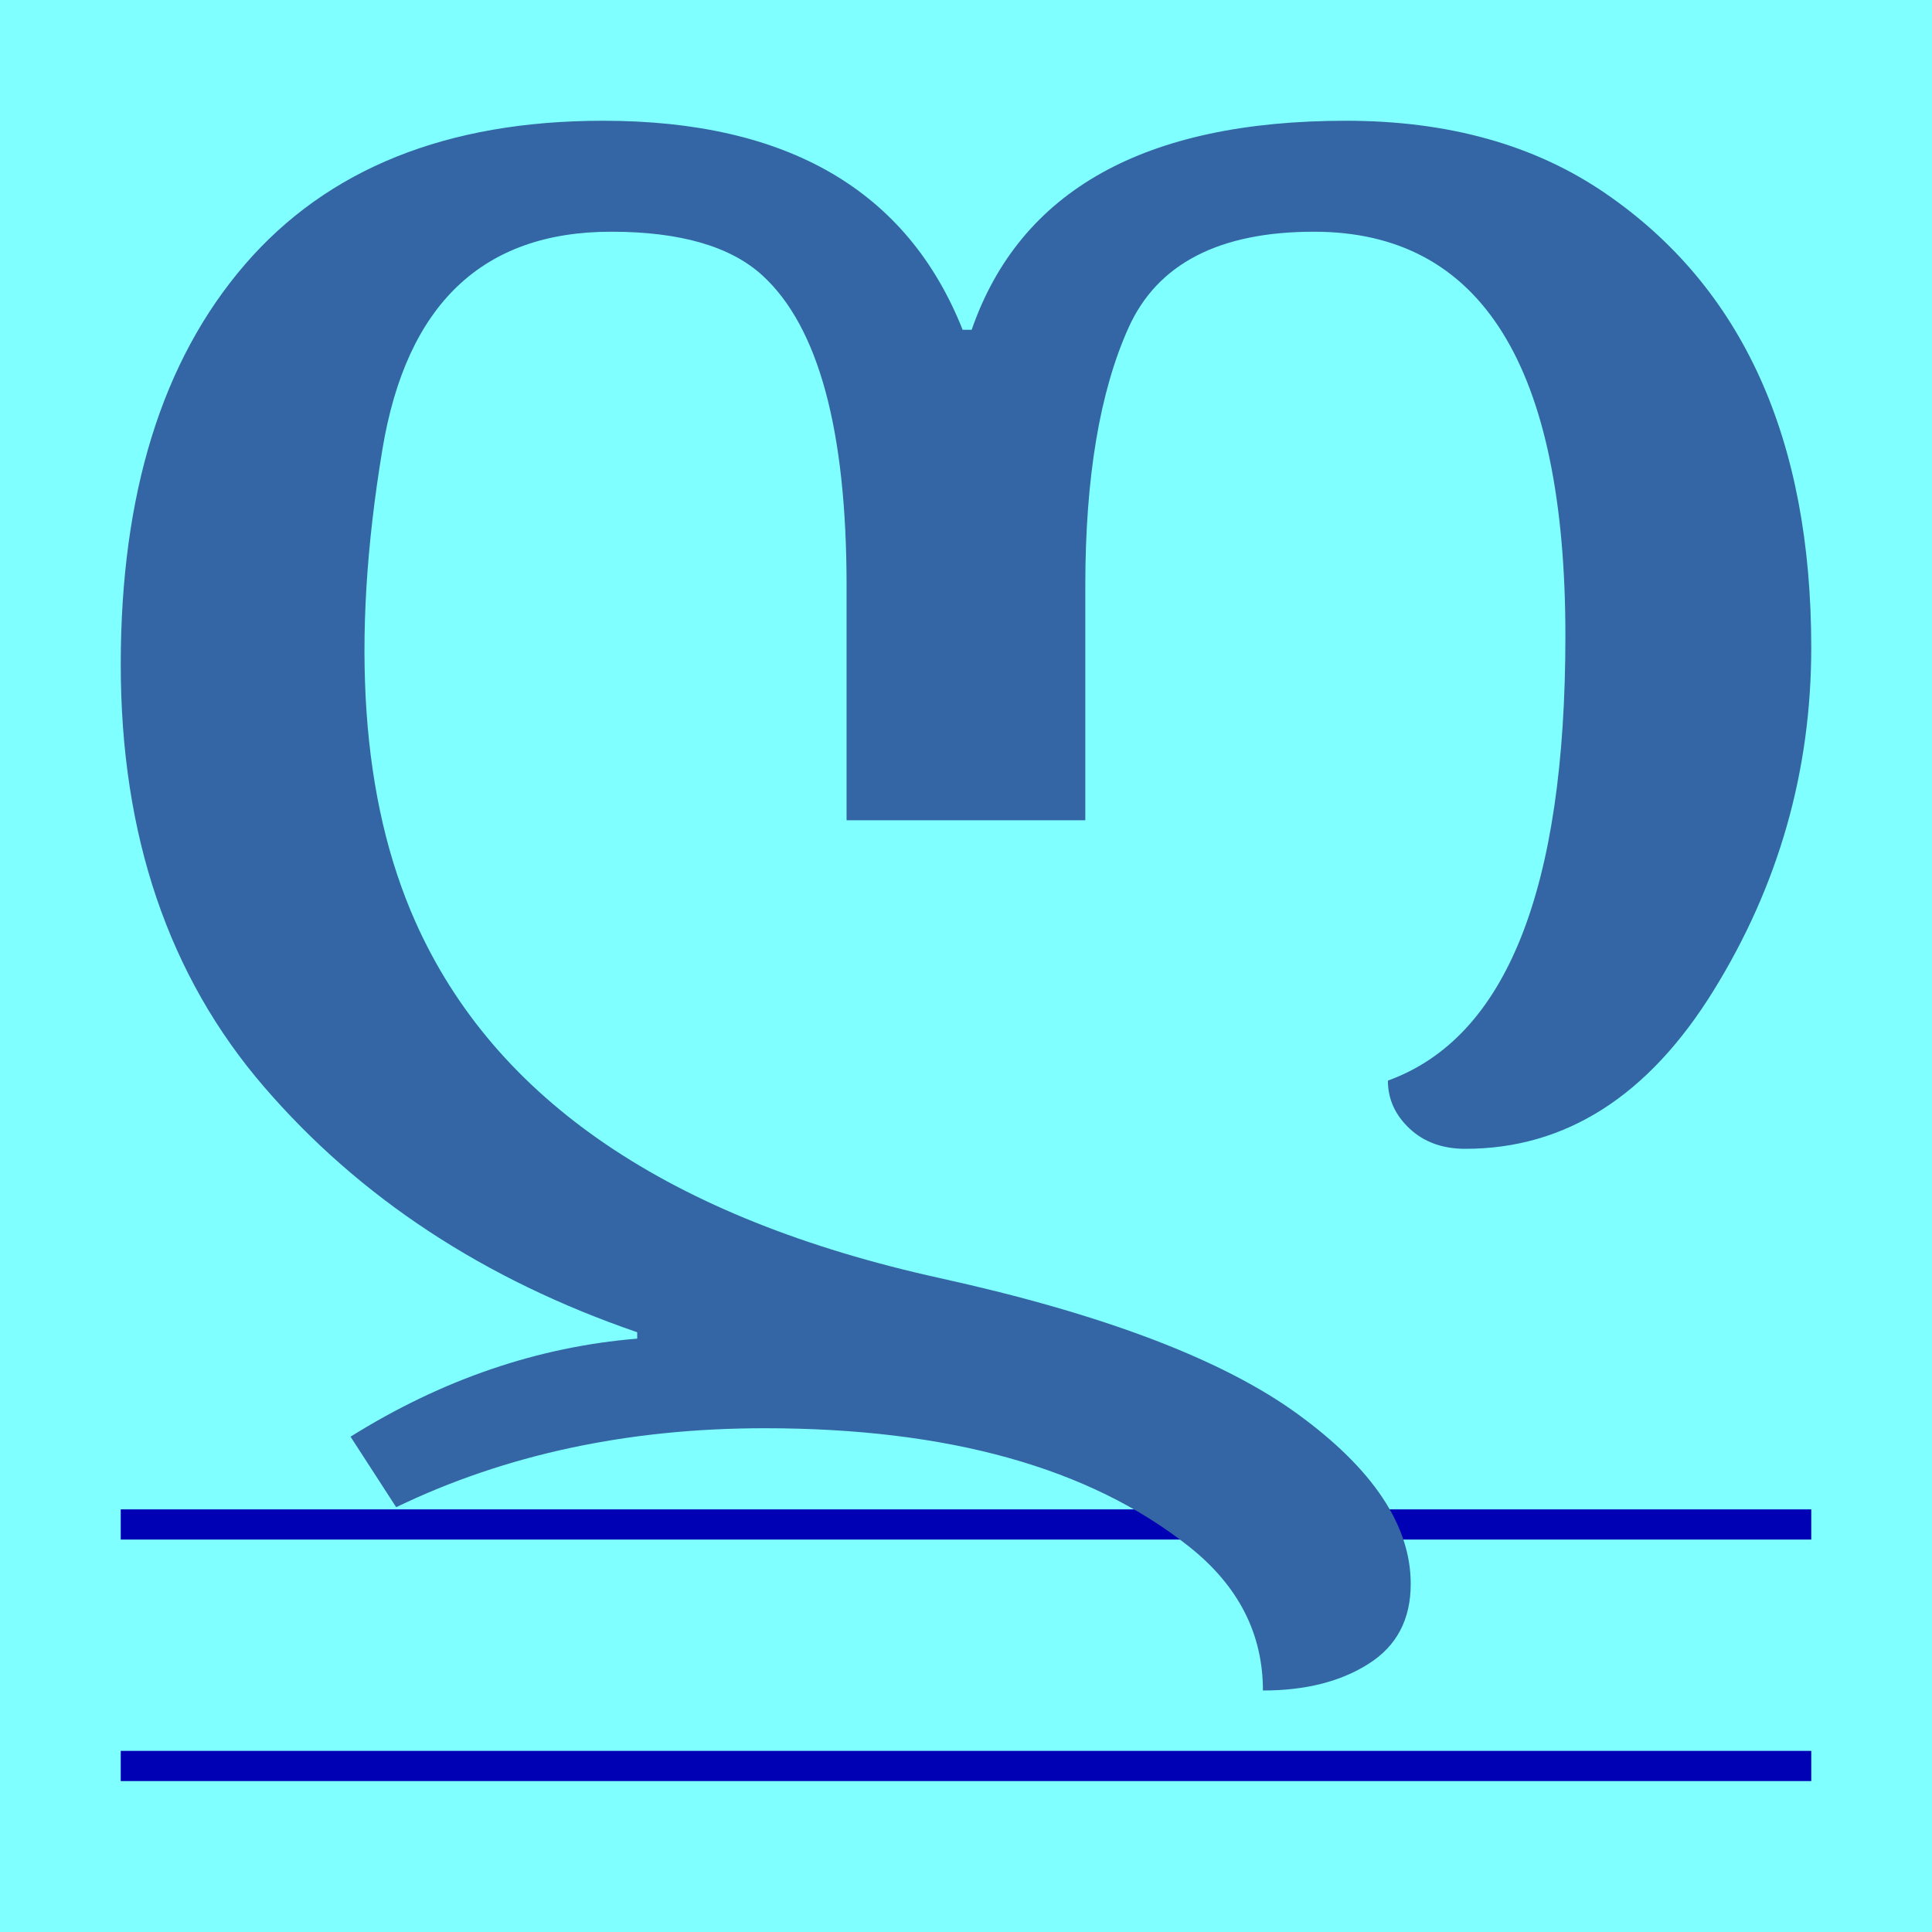 <?xml version="1.0" encoding="UTF-8" standalone="no"?>
<!-- Created with Inkscape (http://www.inkscape.org/) -->

<svg
   width="16"
   height="16"
   viewBox="0 0 16 16"
   version="1.1"
   id="svg5"
   inkscape:version="1.2.2 (732a01da63, 2022-12-09)"
   sodipodi:docname="1C90.svg"
   inkscape:export-filename="..\0370.png"
   inkscape:export-xdpi="96"
   inkscape:export-ydpi="96"
   xmlns:inkscape="http://www.inkscape.org/namespaces/inkscape"
   xmlns:sodipodi="http://sodipodi.sourceforge.net/DTD/sodipodi-0.dtd"
   xmlns:xlink="http://www.w3.org/1999/xlink"
   xmlns="http://www.w3.org/2000/svg"
   xmlns:svg="http://www.w3.org/2000/svg">
  <sodipodi:namedview
     id="namedview7"
     pagecolor="#ffffff"
     bordercolor="#666666"
     borderopacity="1.0"
     inkscape:pageshadow="2"
     inkscape:pageopacity="0"
     inkscape:pagecheckerboard="0"
     inkscape:document-units="px"
     showgrid="true"
     width="16mm"
     units="px"
     inkscape:zoom="47.125"
     inkscape:cx="11.724138"
     inkscape:cy="8.3183024"
     inkscape:window-width="1680"
     inkscape:window-height="998"
     inkscape:window-x="-8"
     inkscape:window-y="-8"
     inkscape:window-maximized="1"
     inkscape:current-layer="layer1"
     showguides="true"
     inkscape:guide-bbox="true"
     inkscape:snap-bbox="true"
     inkscape:bbox-paths="true"
     inkscape:bbox-nodes="true"
     inkscape:snap-global="true"
     inkscape:showpageshadow="2"
     inkscape:deskcolor="#ffffff">
    <inkscape:grid
       type="xygrid"
       id="grid828"
       originx="0"
       originy="0" />
  </sodipodi:namedview>
  <defs
     id="defs2" />
  <g
     inkscape:label="Layer 1"
     inkscape:groupmode="layer"
     id="layer1">
    <rect
       style="font-size:19.975px;line-height:1.25;font-family:Cambria;-inkscape-font-specification:Cambria;text-align:center;letter-spacing:0px;word-spacing:0px;text-anchor:middle;fill:#7fffff;fill-opacity:1;stroke:none;stroke-width:1.174;stroke-linejoin:bevel;stop-color:#000000"
       id="rect691"
       width="16"
       height="16"
       x="0"
       y="0" />
    <use
       x="0"
       y="0"
       xlink:href="#path694"
       id="use1301"
       transform="translate(-9.4488194e-8,-2)"
       style="stroke-width:0.265" />
    <path
       d="m 2.903,11.898 q 1.136,-0.71 2.374,-0.812 v -0.053 Q 3.374,10.379 2.187,9.001 1,7.624 1,5.504 q 0,-2.12 1.027,-3.312 1.027,-1.192 2.968,-1.192 2.29,0 2.977,1.731 h 0.075 q 0.601,-1.731 3.1,-1.731 1.272,0 2.148,0.601 1.705,1.169 1.705,3.762 0,1.533 -0.81,2.842 -0.81,1.309 -2.055,1.309 -0.283,0 -0.462,-0.168 -0.179,-0.168 -0.179,-0.397 1.47,-0.532 1.47,-3.683 0,-3.347 -2.082,-3.347 -1.178,0 -1.536,0.795 -0.358,0.795 -0.358,2.137 V 6.793 H 7.011 V 4.851 q 0,-1.932 -0.697,-2.57 -0.396,-0.362 -1.253,-0.362 -1.595,0 -1.894,1.802 -0.399,2.403 0.273,3.912 0.985,2.212 4.345,2.952 2.033,0.448 2.965,1.128 0.933,0.68 0.933,1.404 0,0.442 -0.349,0.662 Q 10.987,14 10.459,14 q 0,-0.707 -0.612,-1.192 -1.236,-0.98 -3.514,-0.98 -1.697,0 -3.052,0.654 z"
       id="path616"
       style="fill:#3465a4;stroke-width:0.265" />
    <path
       style="color:#000000;fill:#0000b4;-inkscape-stroke:none"
       d="m 1,14.5 v 0.25 H 15 V 14.5 Z"
       id="path694" />
  </g>
</svg>
